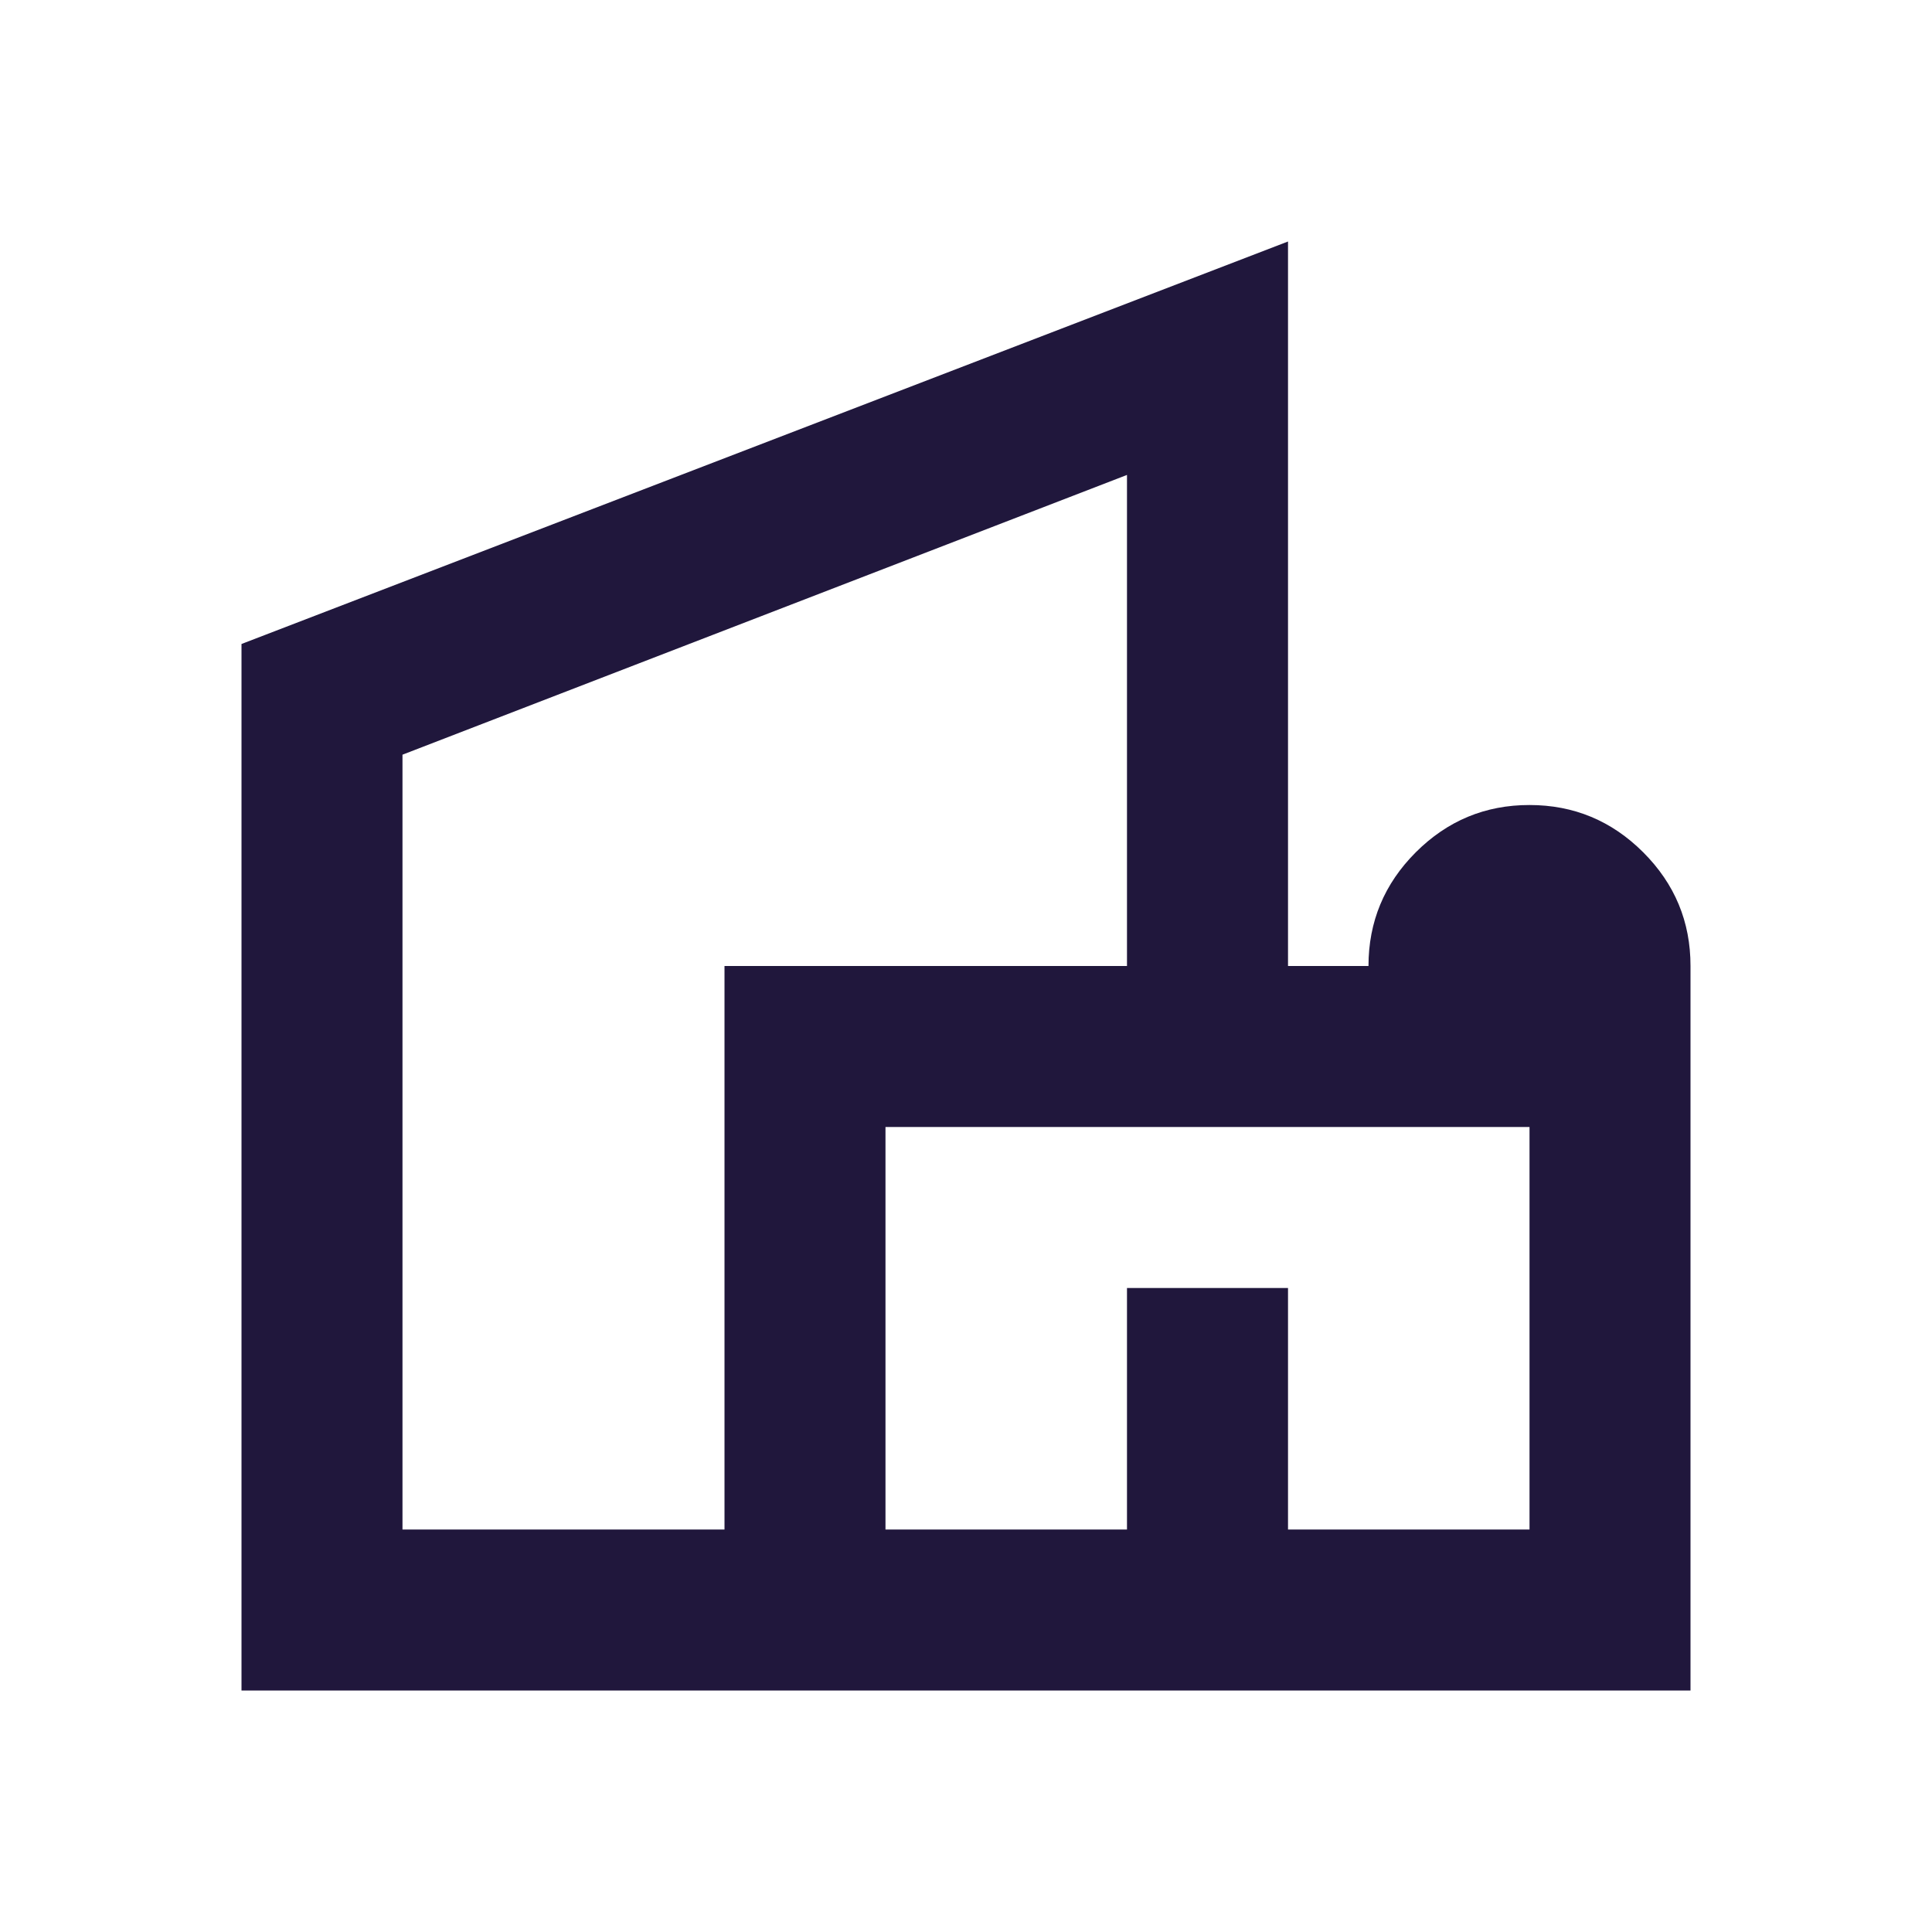 <svg width="40" height="40" viewBox="0 0 40 40" fill="none" xmlns="http://www.w3.org/2000/svg">
<path d="M5 35V13.333L26.667 5V20H28.333C28.333 19.083 28.66 18.298 29.313 17.645C29.967 16.992 30.751 16.666 31.667 16.667C32.583 16.667 33.368 16.993 34.022 17.647C34.675 18.3 35.001 19.084 35 20V35H5ZM8.333 31.667H15V20H23.333V9.833L8.333 15.625V31.667ZM18.333 31.667H23.333V26.667H26.667V31.667H31.667V23.333H18.333V31.667Z" fill="#20173C"/>
</svg>
